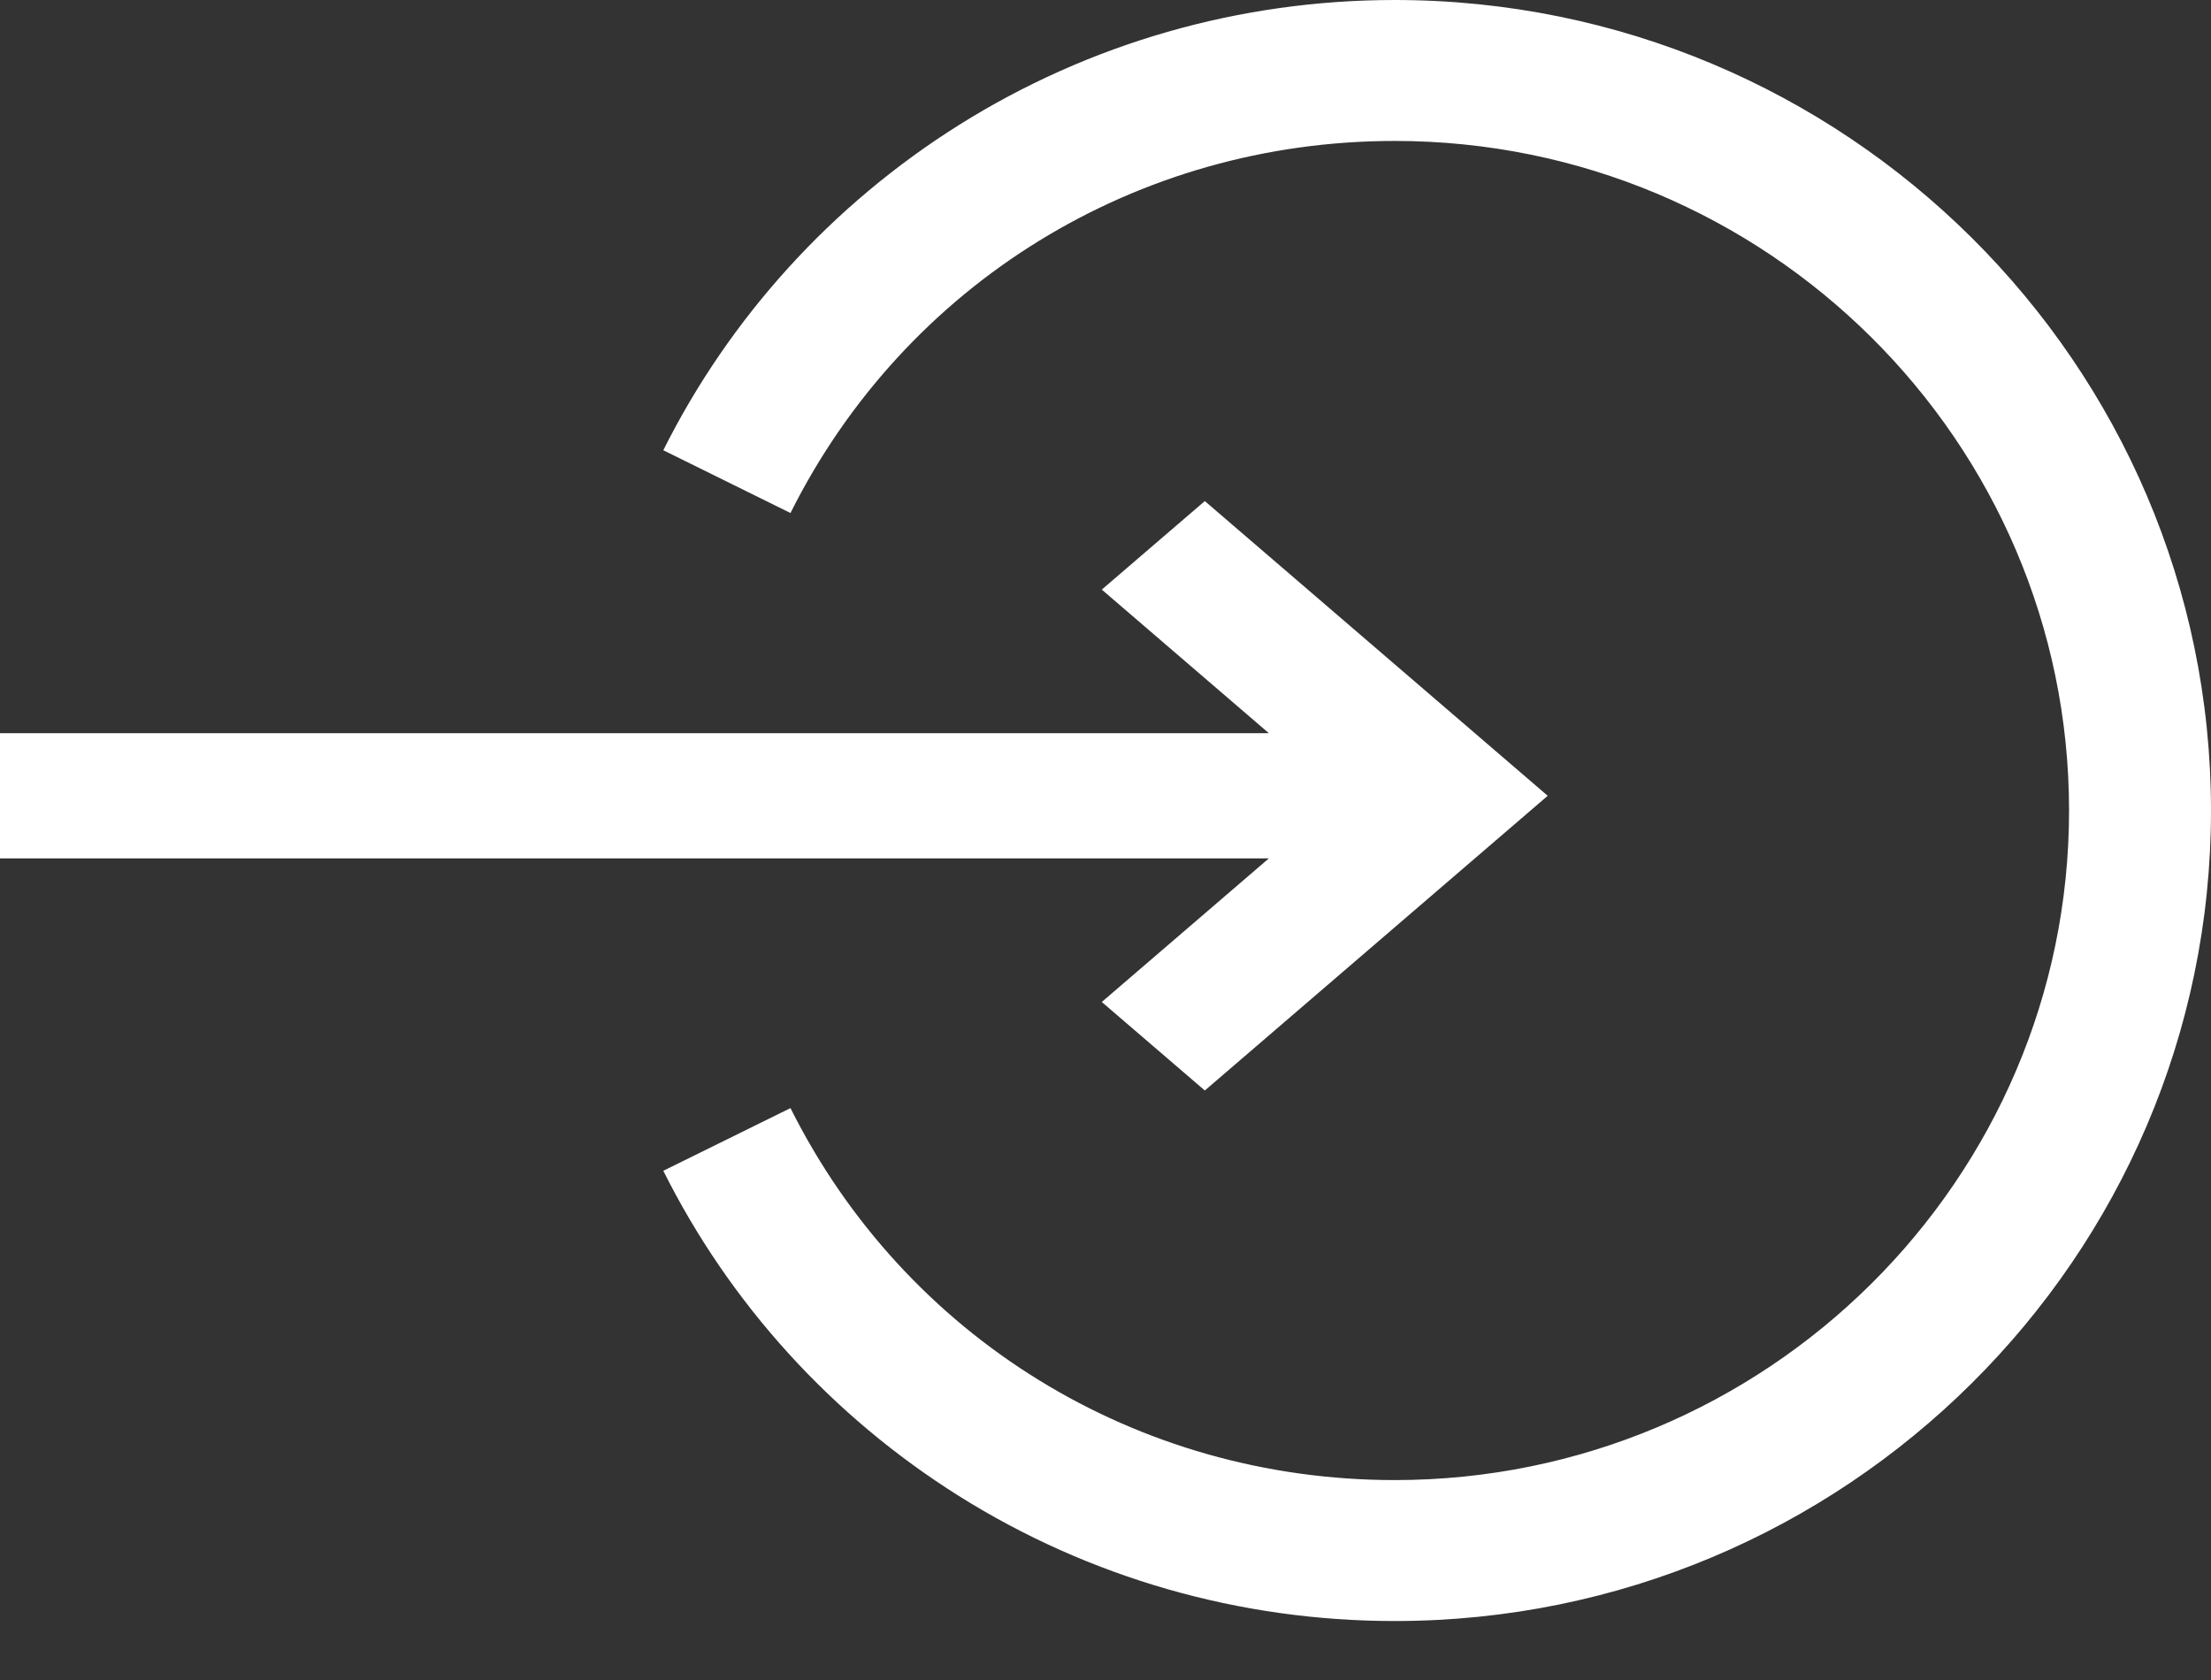 <svg width="25" height="19" viewBox="0 0 25 19" fill="none" xmlns="http://www.w3.org/2000/svg">
<rect x="0" y="0" width="25" height="19" fill="#333333" stroke="none"/>
<path fill-rule="evenodd" clip-rule="evenodd" d="M15.77 0C14.019 0 12.315 0.489 10.841 1.415C9.409 2.315 8.253 3.587 7.5 5.092L8.938 5.802C10.236 3.206 12.854 1.594 15.77 1.594C19.974 1.594 23.395 4.991 23.395 9.167C23.395 13.342 19.974 16.739 15.77 16.739C12.854 16.739 10.236 15.127 8.938 12.532L7.5 13.241C8.253 14.747 9.409 16.018 10.841 16.918C12.315 17.844 14.019 18.333 15.77 18.333C20.859 18.333 25 14.221 25 9.167C25 4.112 20.859 0 15.77 0Z" fill="white"/>
<path fill-rule="evenodd" clip-rule="evenodd" d="M12.458 11.332L13.623 12.333L17.5 9L13.623 5.667L12.458 6.668L14.347 8.292H0V9.708H14.347L12.458 11.332Z" fill="white"/>
</svg>
